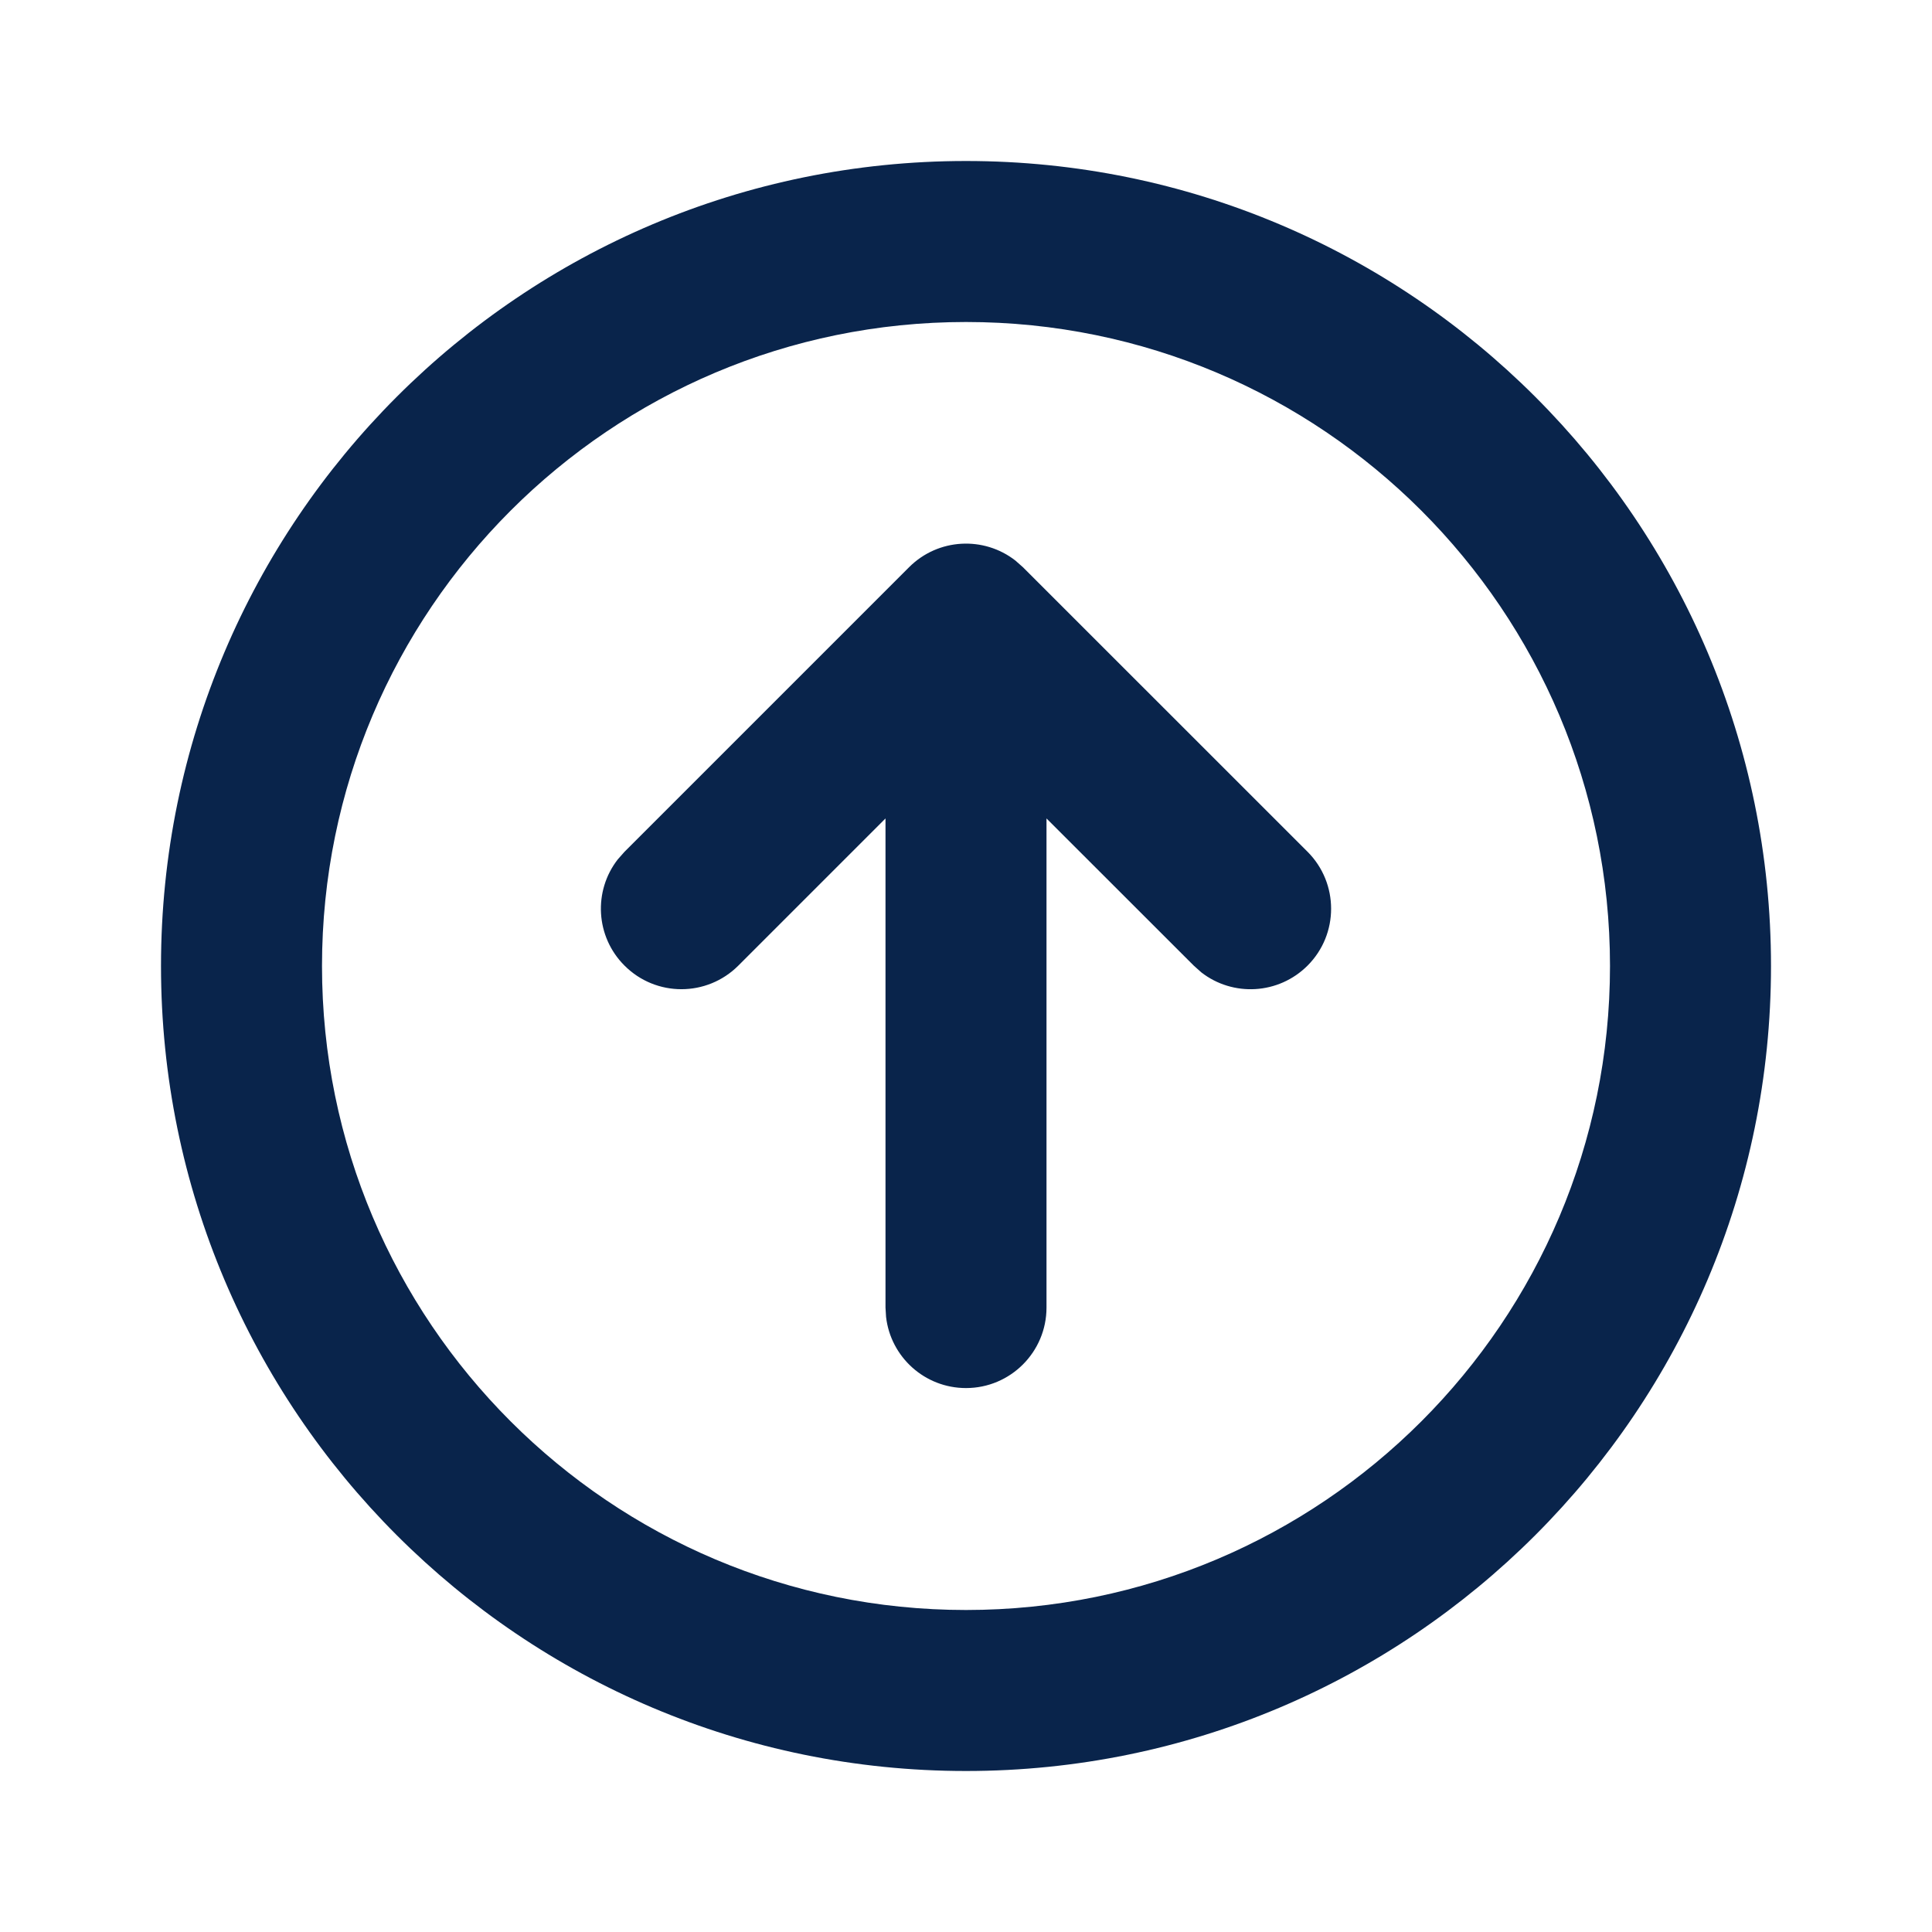 <?xml version="1.0" encoding="UTF-8"?>
<svg width="24px" height="24px" viewBox="0 0 24 24" version="1.1" xmlns="http://www.w3.org/2000/svg" xmlns:xlink="http://www.w3.org/1999/xlink">
    <title>arrow_up_circle_line</title>
    <g id="Icon" stroke="none" stroke-width="1" fill="none" fill-rule="evenodd">
        <g id="Arrow" transform="translate(-864, -98)" fill-rule="nonzero">
            <g id="arrow_up_circle_line" transform="translate(864, 98)">
                <path d="M24,0 L24,24 L0,24 L0,0 L24,0 Z M12.594,23.258 L12.582,23.259 L12.511,23.295 L12.492,23.299 L12.477,23.295 L12.406,23.259 C12.396,23.256 12.387,23.259 12.382,23.265 L12.378,23.276 L12.361,23.703 L12.366,23.724 L12.377,23.736 L12.48,23.81 L12.495,23.814 L12.507,23.81 L12.611,23.736 L12.623,23.72 L12.627,23.703 L12.61,23.276 C12.608,23.266 12.601,23.259 12.594,23.258 Z M12.858,23.145 L12.845,23.147 L12.66,23.24 L12.65,23.25 L12.647,23.261 L12.665,23.691 L12.67,23.703 L12.678,23.71 L12.879,23.803 C12.891,23.807 12.902,23.803 12.908,23.795 L12.912,23.781 L12.878,23.166 C12.875,23.155 12.867,23.147 12.858,23.145 Z M12.143,23.147 C12.133,23.142 12.122,23.145 12.116,23.153 L12.11,23.166 L12.076,23.781 C12.075,23.793 12.083,23.802 12.093,23.805 L12.108,23.803 L12.309,23.71 L12.319,23.702 L12.322,23.691 L12.34,23.261 L12.337,23.248 L12.328,23.24 L12.143,23.147 Z" id="MingCute"></path>
                <path d="M12,2 C17.523,2 22,6.477 22,12 C22,17.523 17.523,22 12,22 C6.477,22 2,17.523 2,12 C2,6.477 6.477,2 12,2 Z M12,4 C7.582,4 4,7.582 4,12 C4,16.418 7.582,20 12,20 C16.418,20 20,16.418 20,12 C20,7.582 16.418,4 12,4 Z M11.293,7.046 C11.654,6.685 12.221,6.658 12.613,6.963 L12.707,7.046 L16.243,10.581 C16.633,10.972 16.633,11.605 16.243,11.995 C15.882,12.356 15.315,12.384 14.923,12.079 L14.829,11.995 L13,10.167 L13,16.243 C13,16.795 12.552,17.243 12,17.243 C11.487,17.243 11.064,16.857 11.007,16.359 L11,16.243 L11,10.167 L9.172,11.995 C8.781,12.386 8.148,12.386 7.758,11.995 C7.397,11.635 7.369,11.068 7.674,10.676 L7.758,10.581 L11.293,7.046 Z" id="形状" fill="#09244B"></path>
            </g>
        </g>
    </g>
</svg>